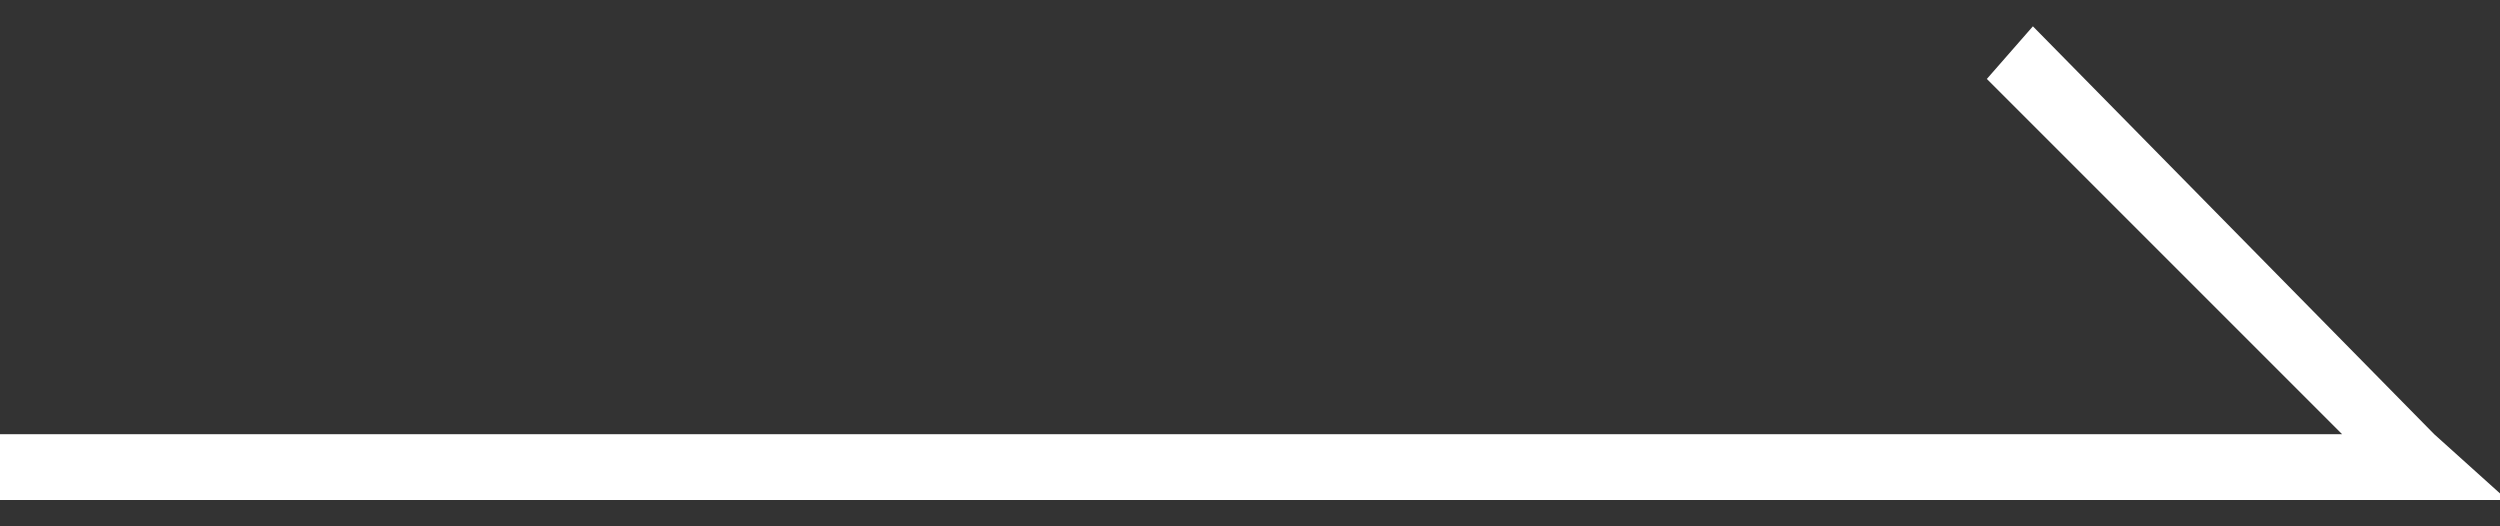 <svg width="38" height="8" viewBox="0 0 38 8" fill="none" xmlns="http://www.w3.org/2000/svg">
<rect x="0" y="0" width="38" height="8" fill="#333333" stroke="none"/>
<path d="M37 6.6L30.9 0.4L30.2 1.2L35.6 6.6H0V7.6H36.6H38V7.5L37 6.6Z" fill="white"/>
</svg>
